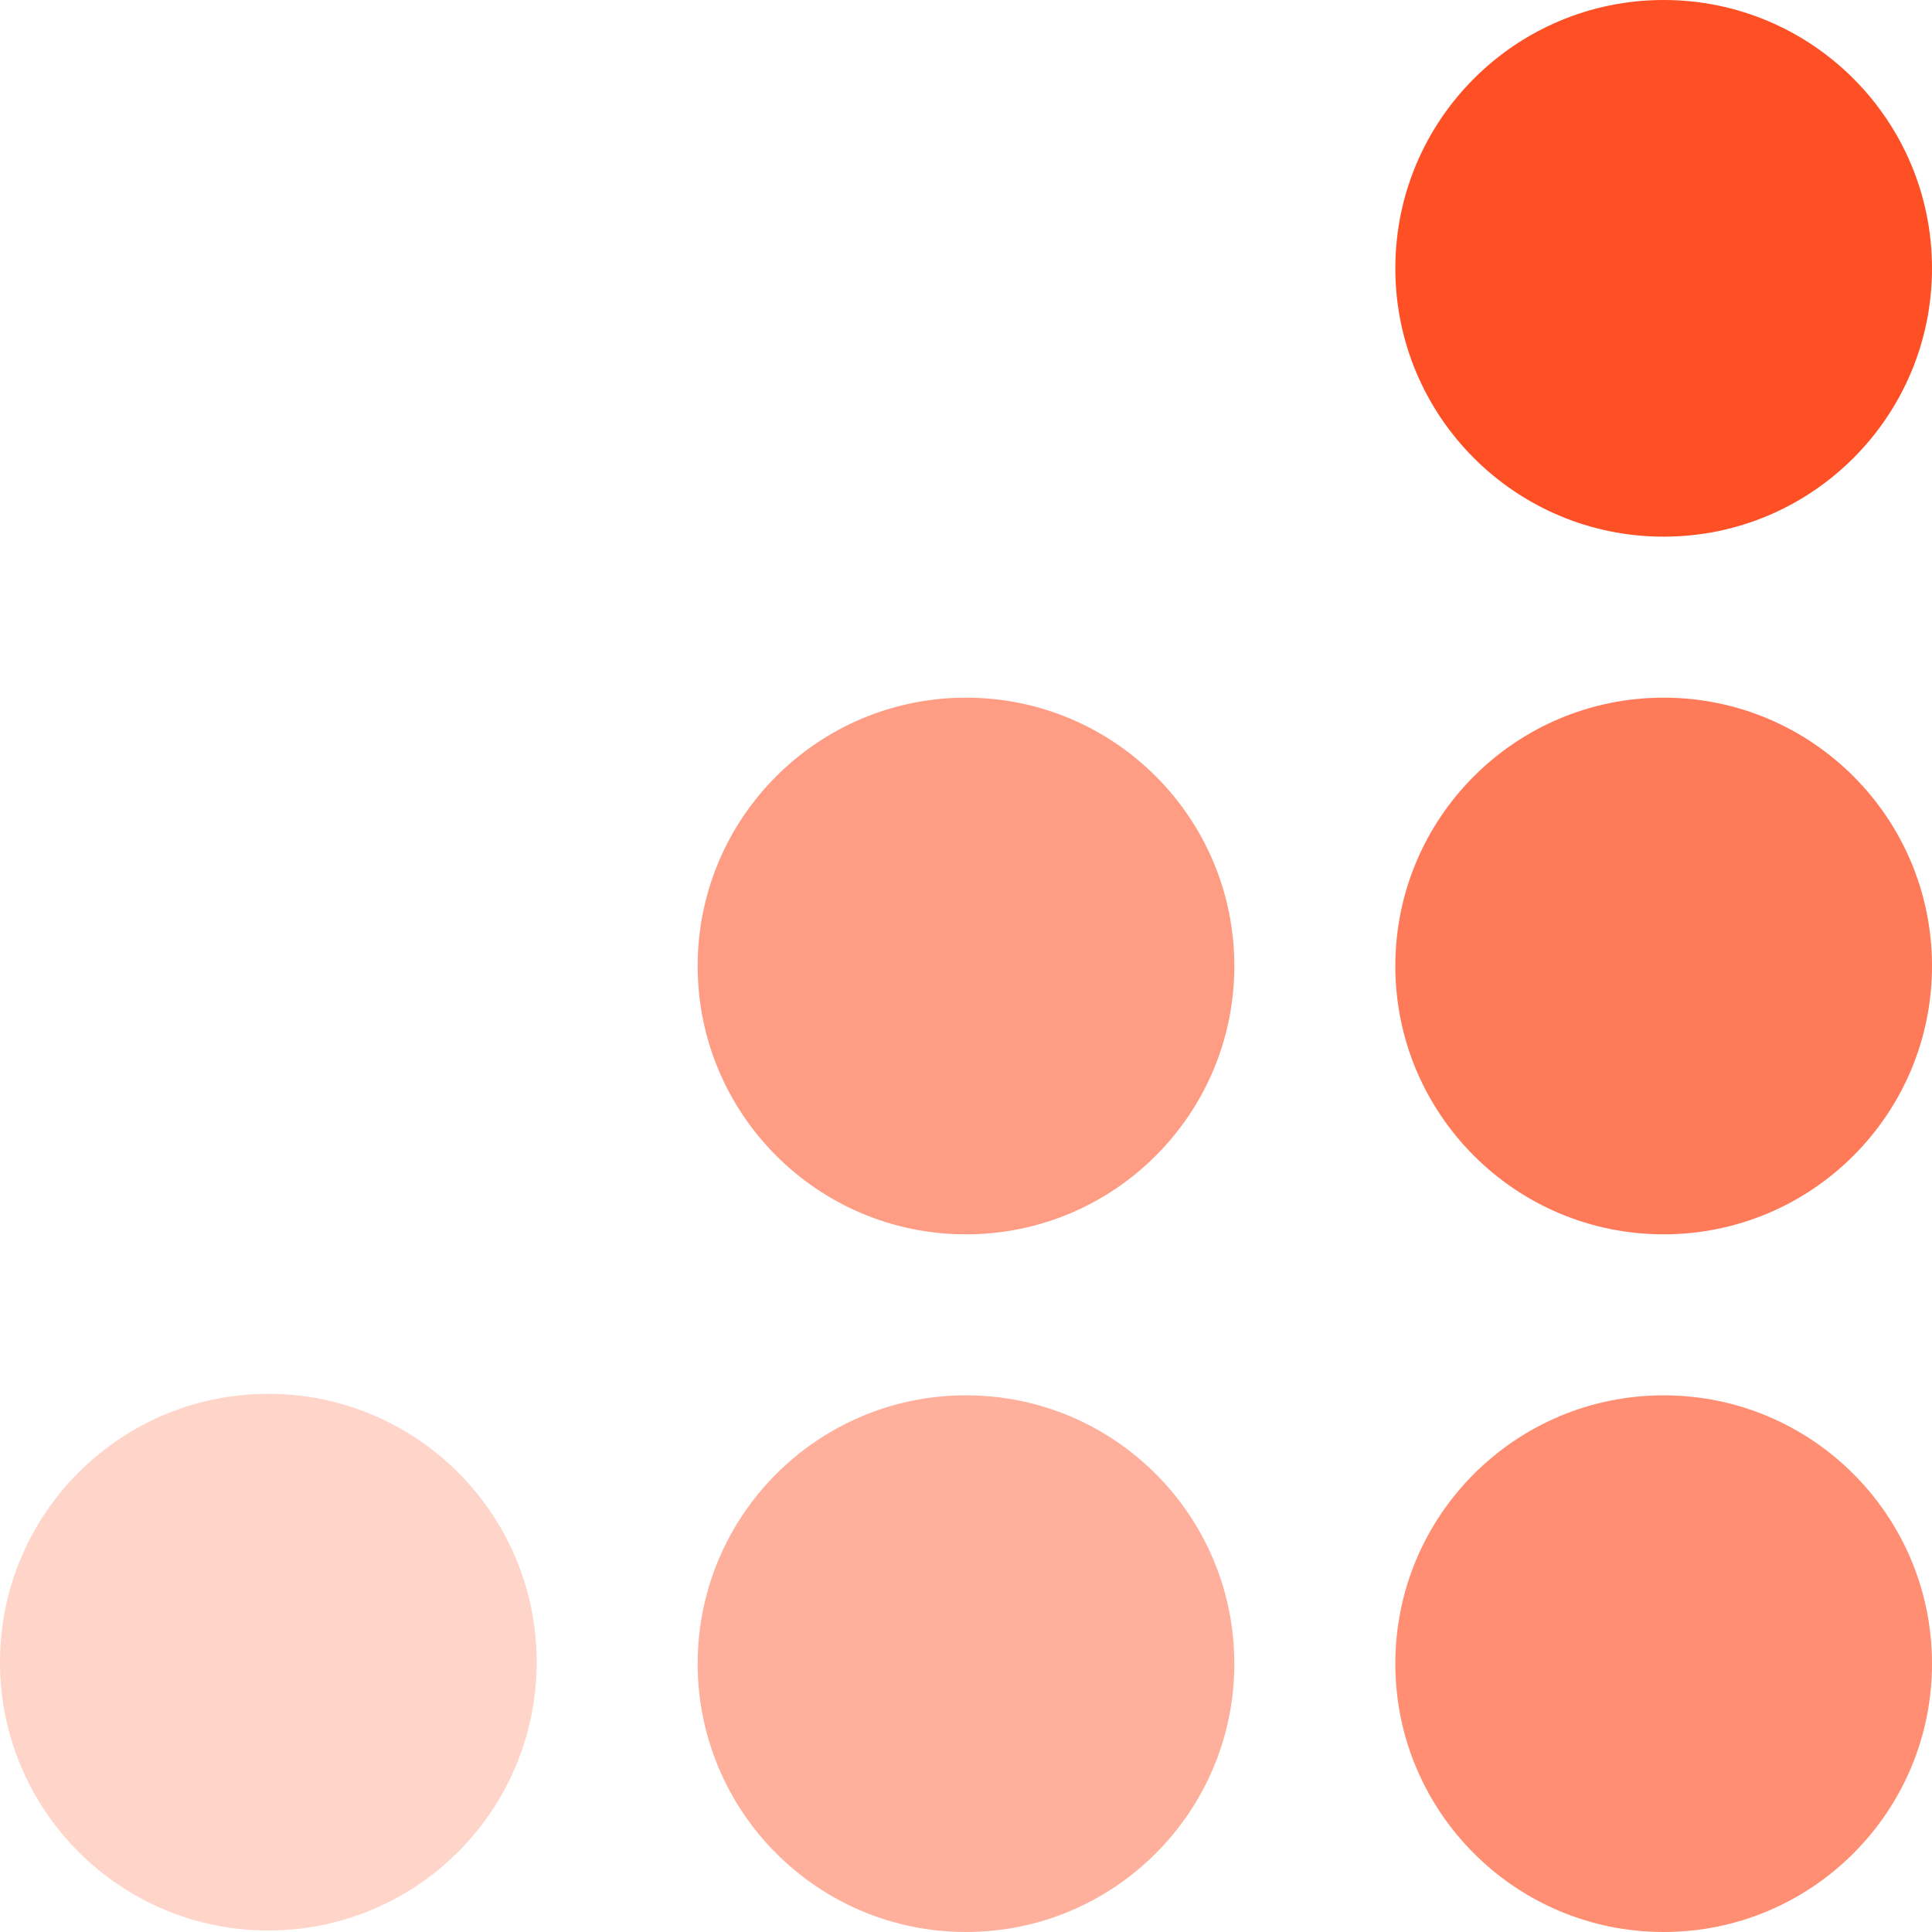 <svg width="108" height="108" viewBox="0 0 108 108" fill="none" xmlns="http://www.w3.org/2000/svg">
<path fill-rule="evenodd" clip-rule="evenodd" d="M93 30C101.284 30 108 23.284 108 15C108 6.716 101.284 0 93 0C84.716 0 78 6.716 78 15C78 23.284 84.716 30 93 30Z" fill="#FF5025"/>
<path fill-rule="evenodd" clip-rule="evenodd" d="M93 69C101.284 69 108 62.284 108 54C108 45.716 101.284 39 93 39C84.716 39 78 45.716 78 54C78 62.284 84.716 69 93 69Z" fill="#FF7A59"/>
<path fill-rule="evenodd" clip-rule="evenodd" d="M93 108C101.284 108 108 101.284 108 93C108 84.716 101.284 78 93 78C84.716 78 78 84.716 78 93C78 101.284 84.716 108 93 108Z" fill="#FF8E72"/>
<path fill-rule="evenodd" clip-rule="evenodd" d="M54 69C62.284 69 69 62.284 69 54C69 45.716 62.284 39 54 39C45.716 39 39 45.716 39 54C39 62.284 45.716 69 54 69Z" fill="#FF9C84"/>
<path fill-rule="evenodd" clip-rule="evenodd" d="M54 108C62.284 108 69 101.284 69 93C69 84.716 62.284 78 54 78C45.716 78 39 84.716 39 93C39 101.284 45.716 108 54 108Z" fill="#FFB09C"/>
<path fill-rule="evenodd" clip-rule="evenodd" d="M15 107.917C23.284 107.917 30 101.201 30 92.917C30 84.633 23.284 77.917 15 77.917C6.716 77.917 0 84.633 0 92.917C0 101.201 6.716 107.917 15 107.917Z" fill="#FFD4C9"/>
</svg>
